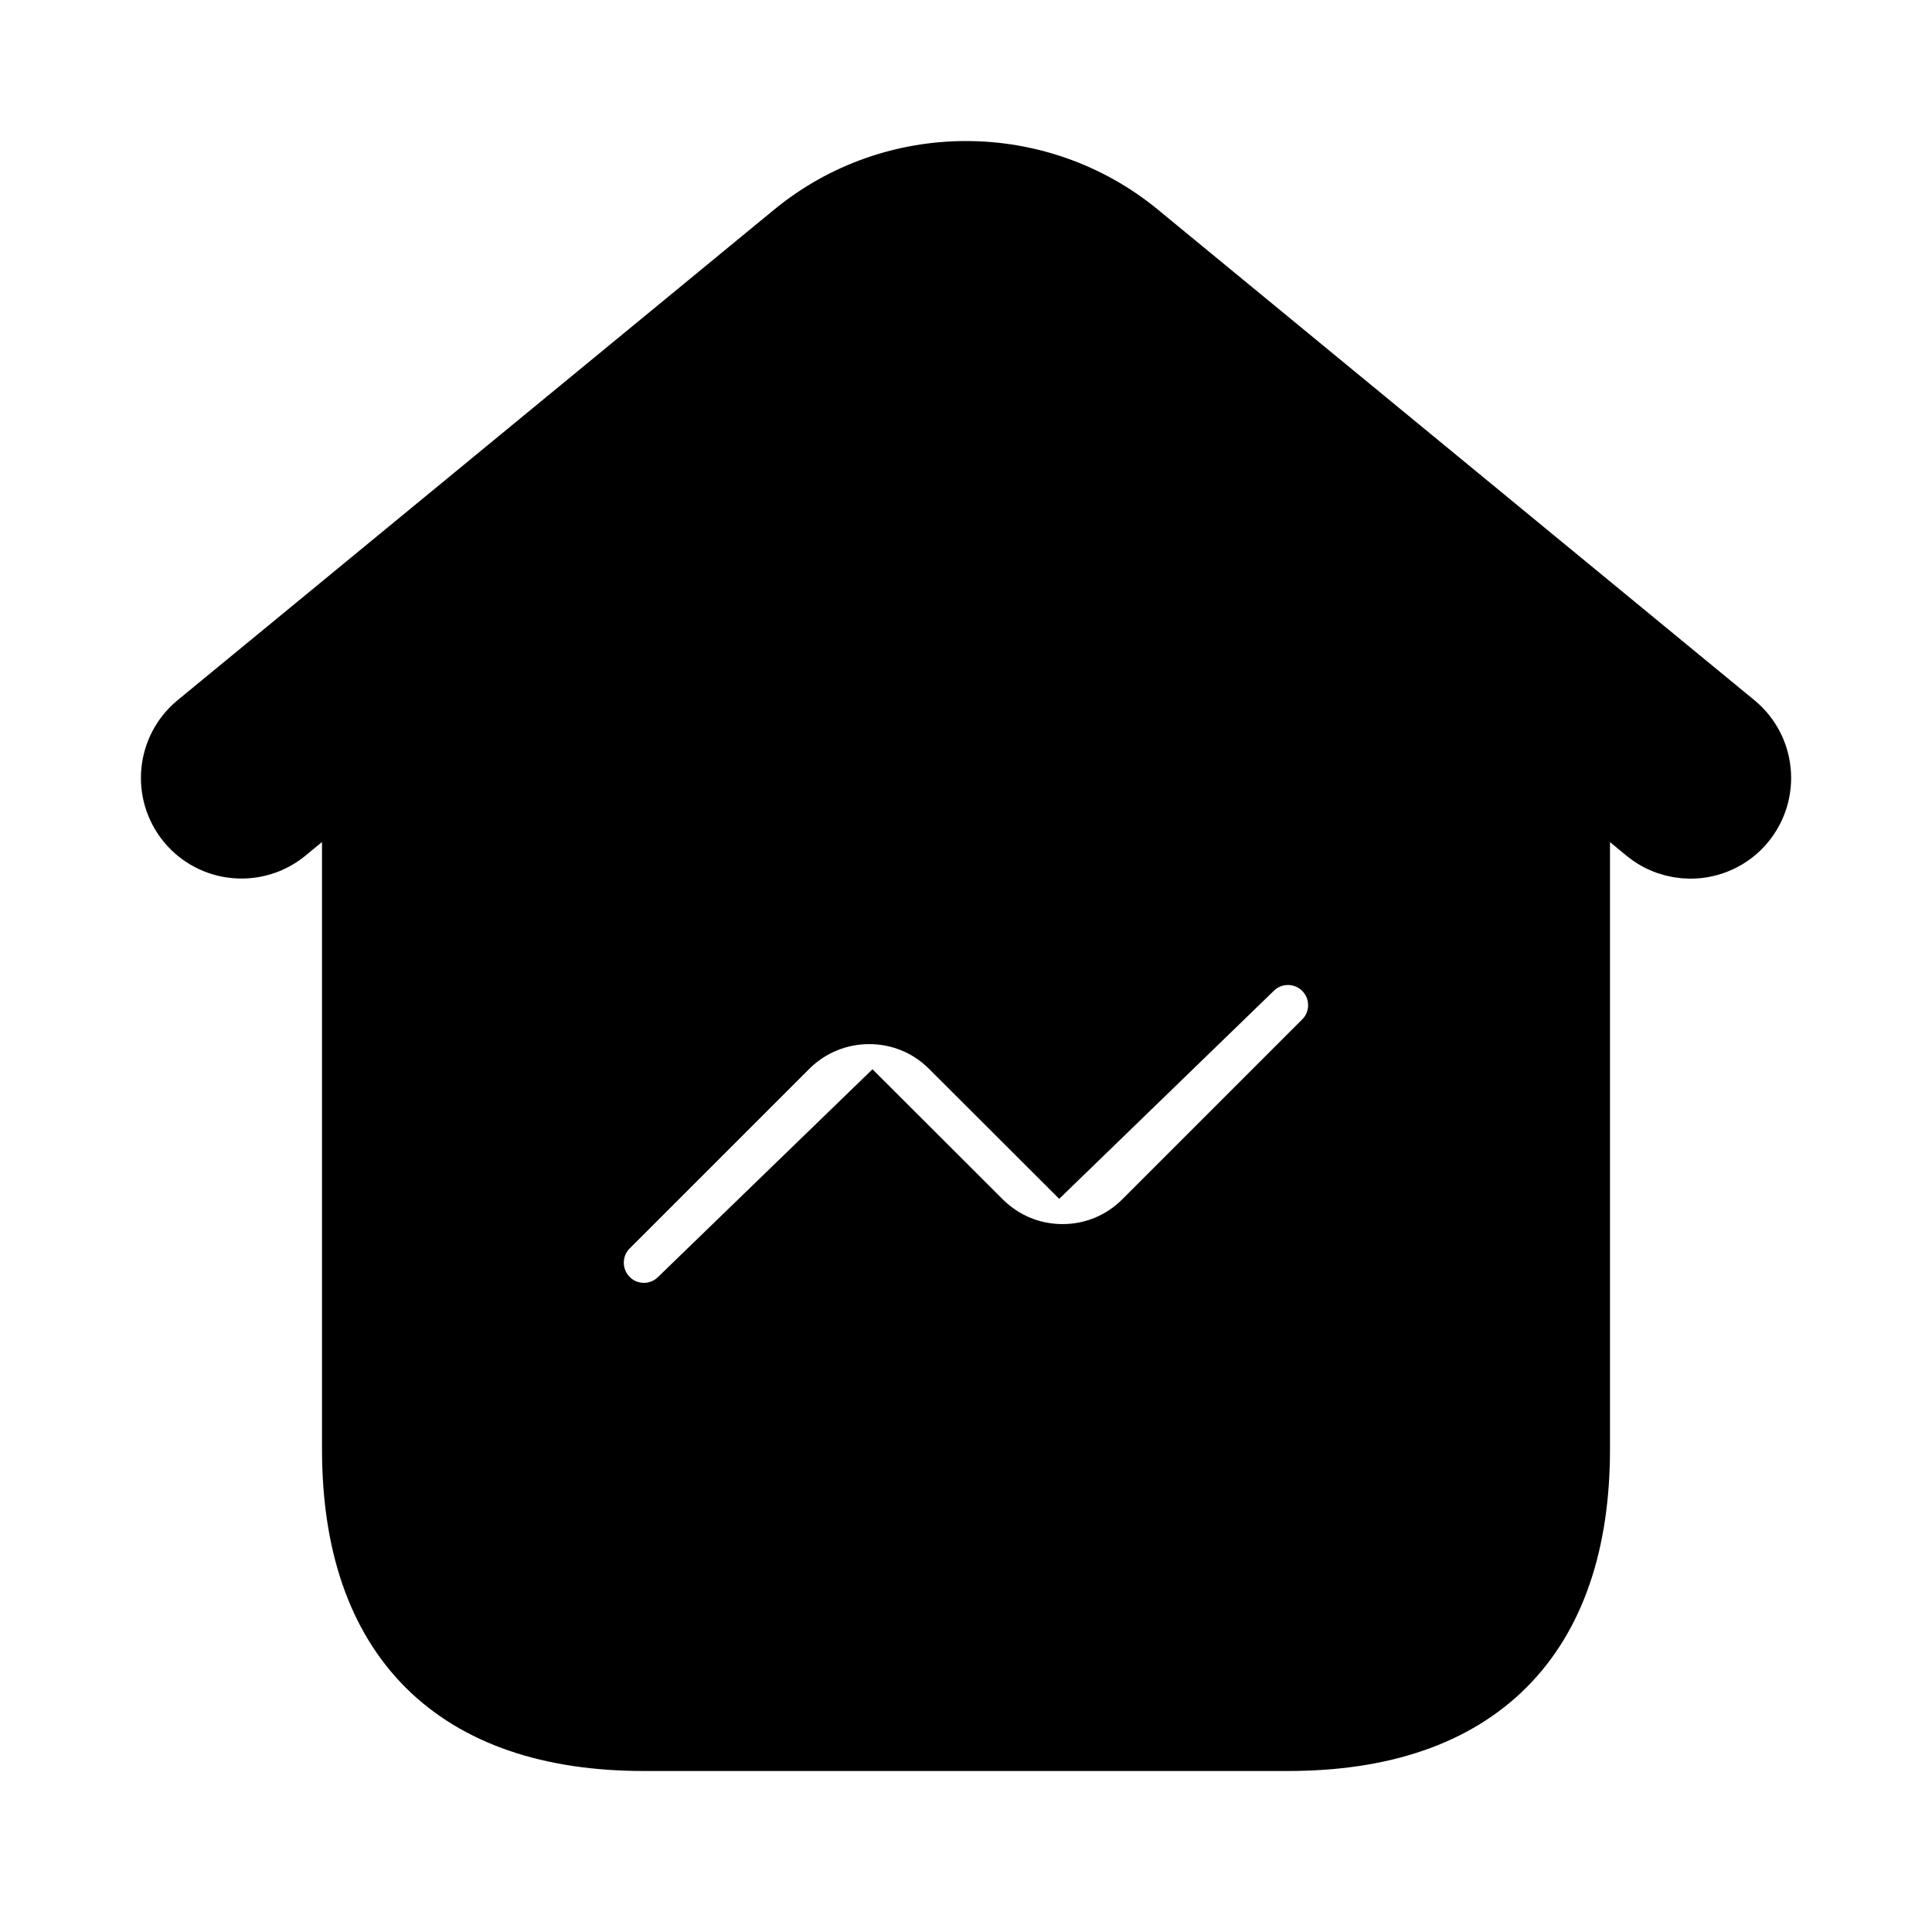 <svg viewBox="0 0 24 24" fill="currentColor" stroke="currentColor" xmlns="http://www.w3.org/2000/svg">
<path d="M21.477 9.085L14.065 2.989C12.868 2.007 11.133 2.006 9.936 2.989L2.524 9.084C2.205 9.347 2.158 9.819 2.421 10.14C2.684 10.461 3.158 10.505 3.477 10.243L4.5 9.401V18C4.5 20.29 5.71 21.5 8 21.5H16C18.29 21.5 19.5 20.29 19.5 18V9.402L20.523 10.244C20.663 10.359 20.832 10.415 21 10.415C21.216 10.415 21.431 10.322 21.579 10.142C21.843 9.82 21.796 9.348 21.477 9.085ZM16.53 13.017L14.295 15.252C14.003 15.544 13.614 15.706 13.2 15.706C13.2 15.706 13.2 15.706 13.199 15.706C12.786 15.706 12.397 15.545 12.104 15.253L10.833 13.984L8.529 16.216C8.383 16.362 8.191 16.436 7.999 16.436C7.807 16.436 7.615 16.363 7.469 16.216C7.176 15.923 7.176 15.448 7.469 15.155L9.701 12.923C10.306 12.32 11.289 12.319 11.892 12.922L13.163 14.191L15.469 11.956C15.762 11.663 16.237 11.663 16.53 11.956C16.823 12.249 16.823 12.724 16.53 13.017Z" />
</svg>
